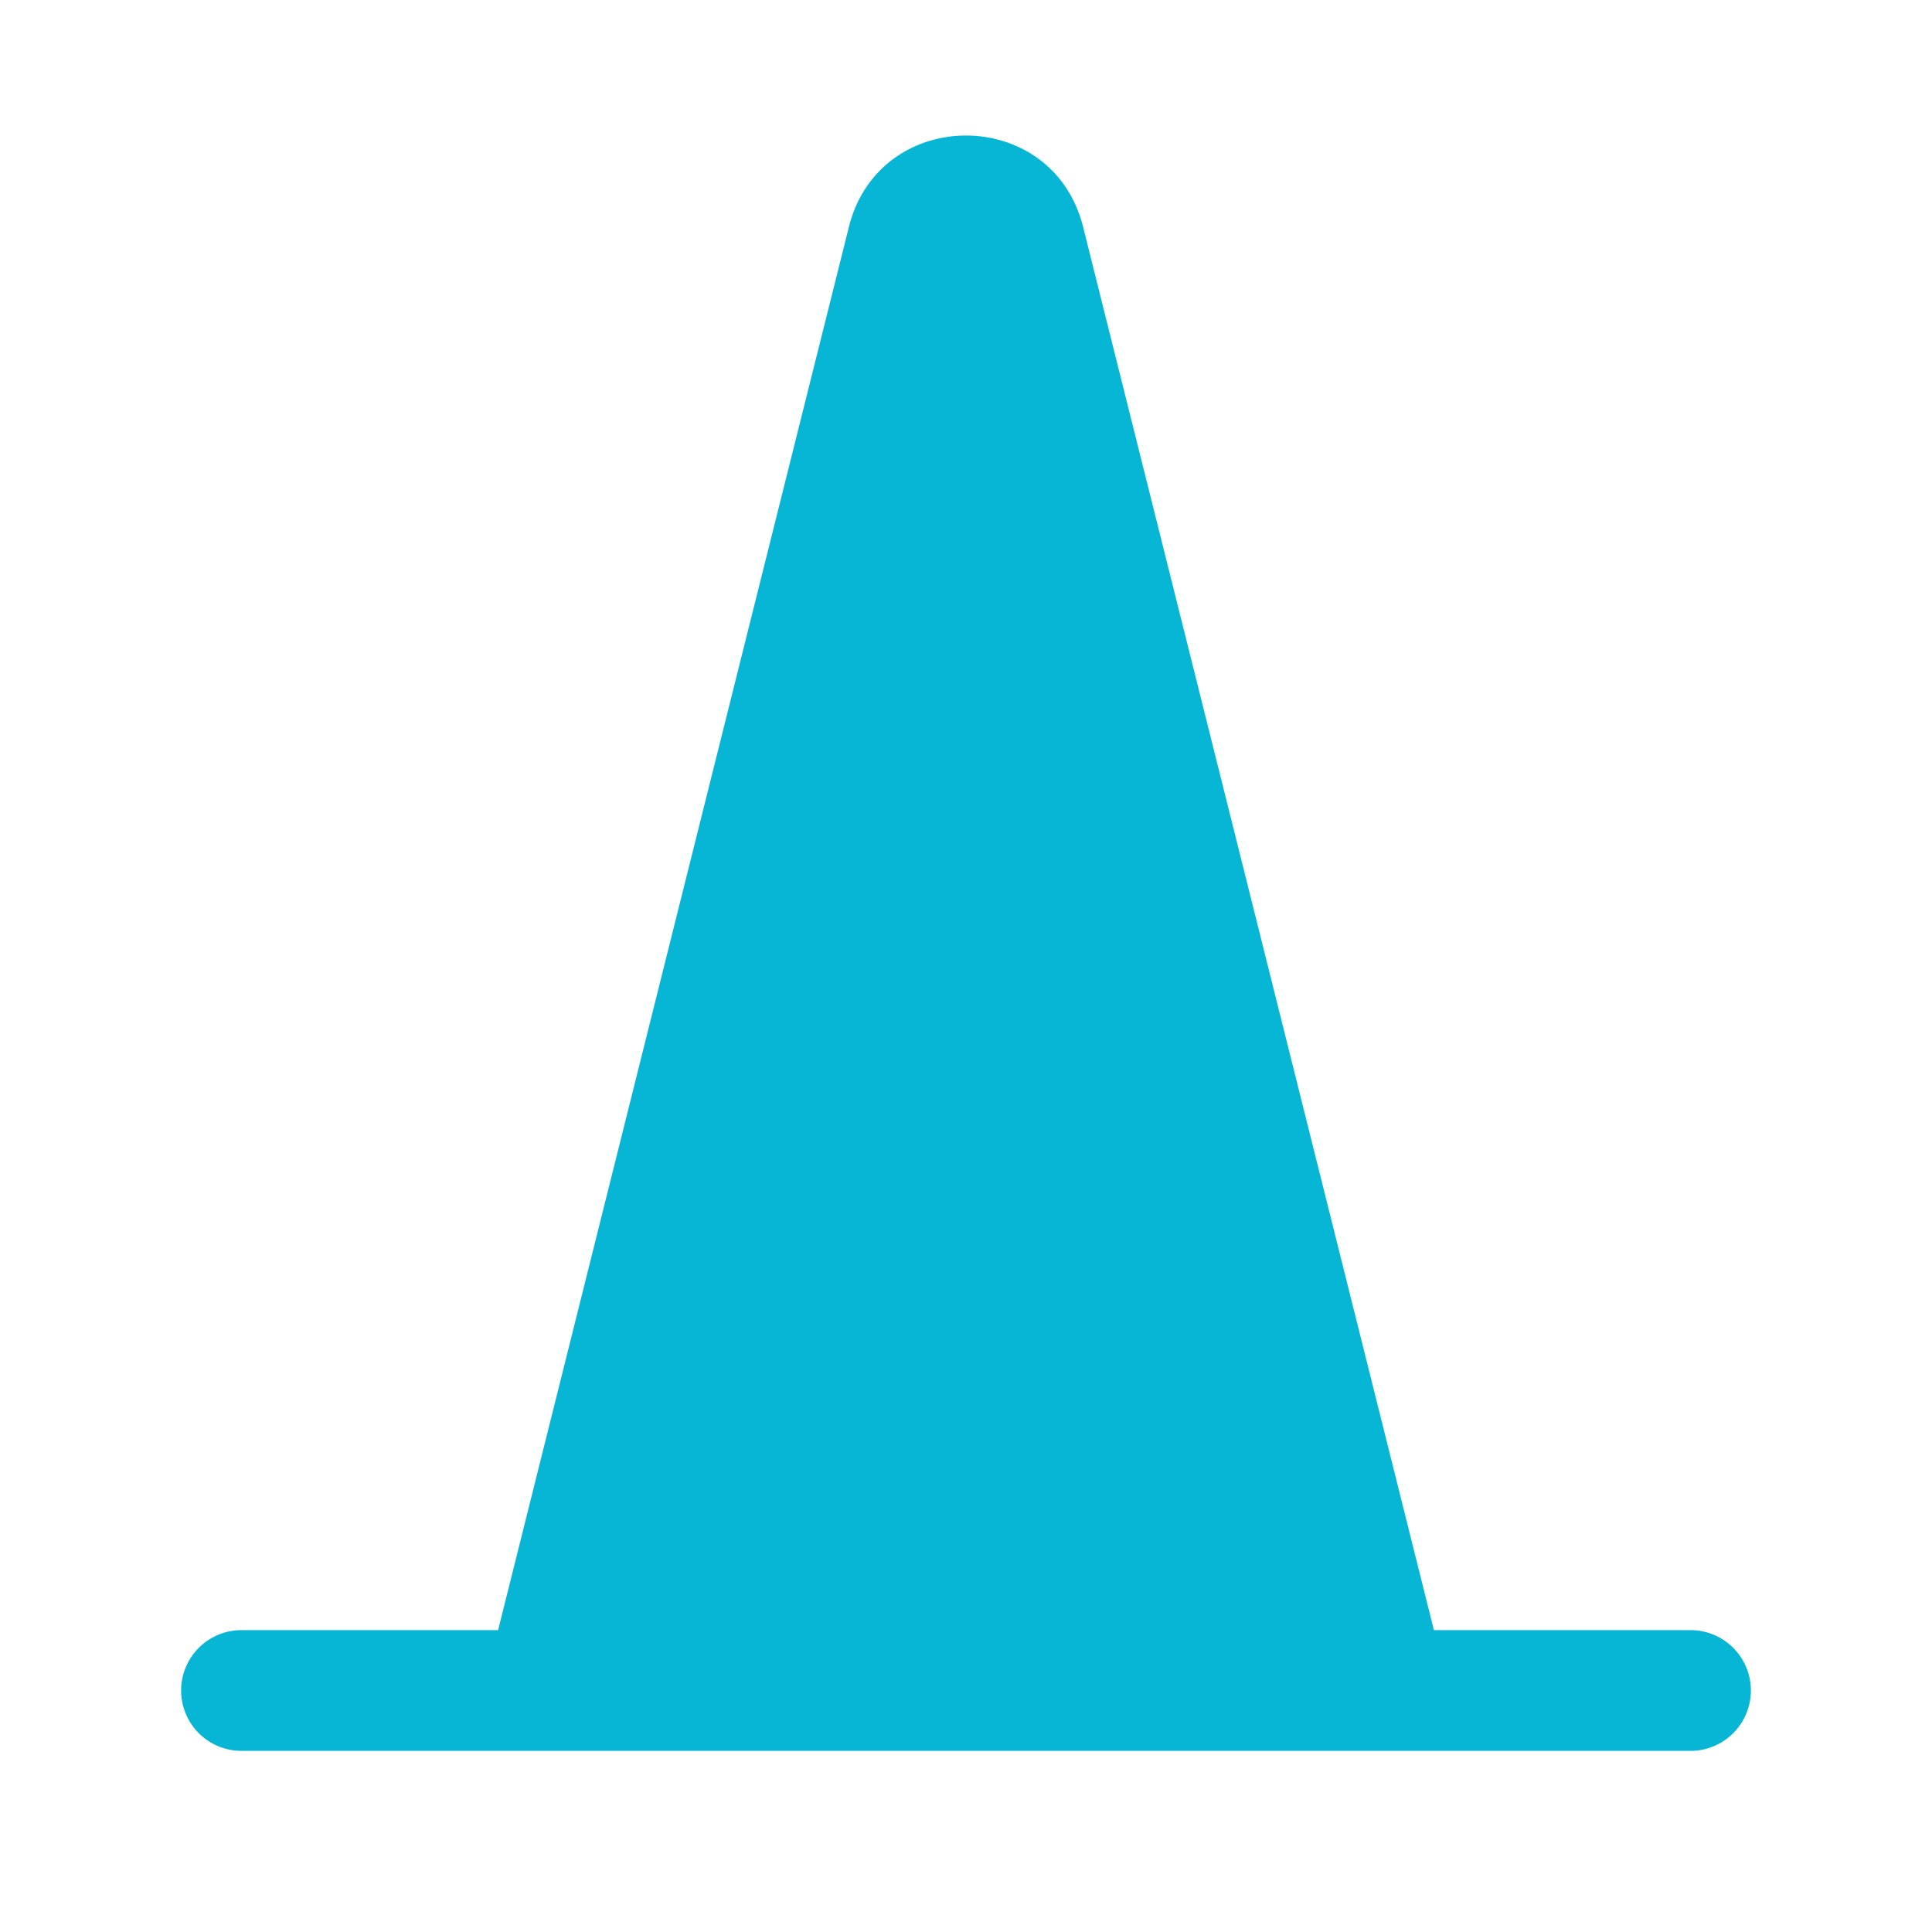 <!-- Replace the contents of this editor with your SVG code -->

<svg role="img" fill="#06b6d4" viewBox="0 0 16 16" xmlns="http://www.w3.org/2000/svg">
  <path d="M7.03 1.88c.252-1.01 1.688-1.01 1.94 0l2.905 11.62H14a.5.5 0 0 1 0 1H2a.5.5 0 0 1 0-1h2.125L7.03 1.88z"/>
</svg>
